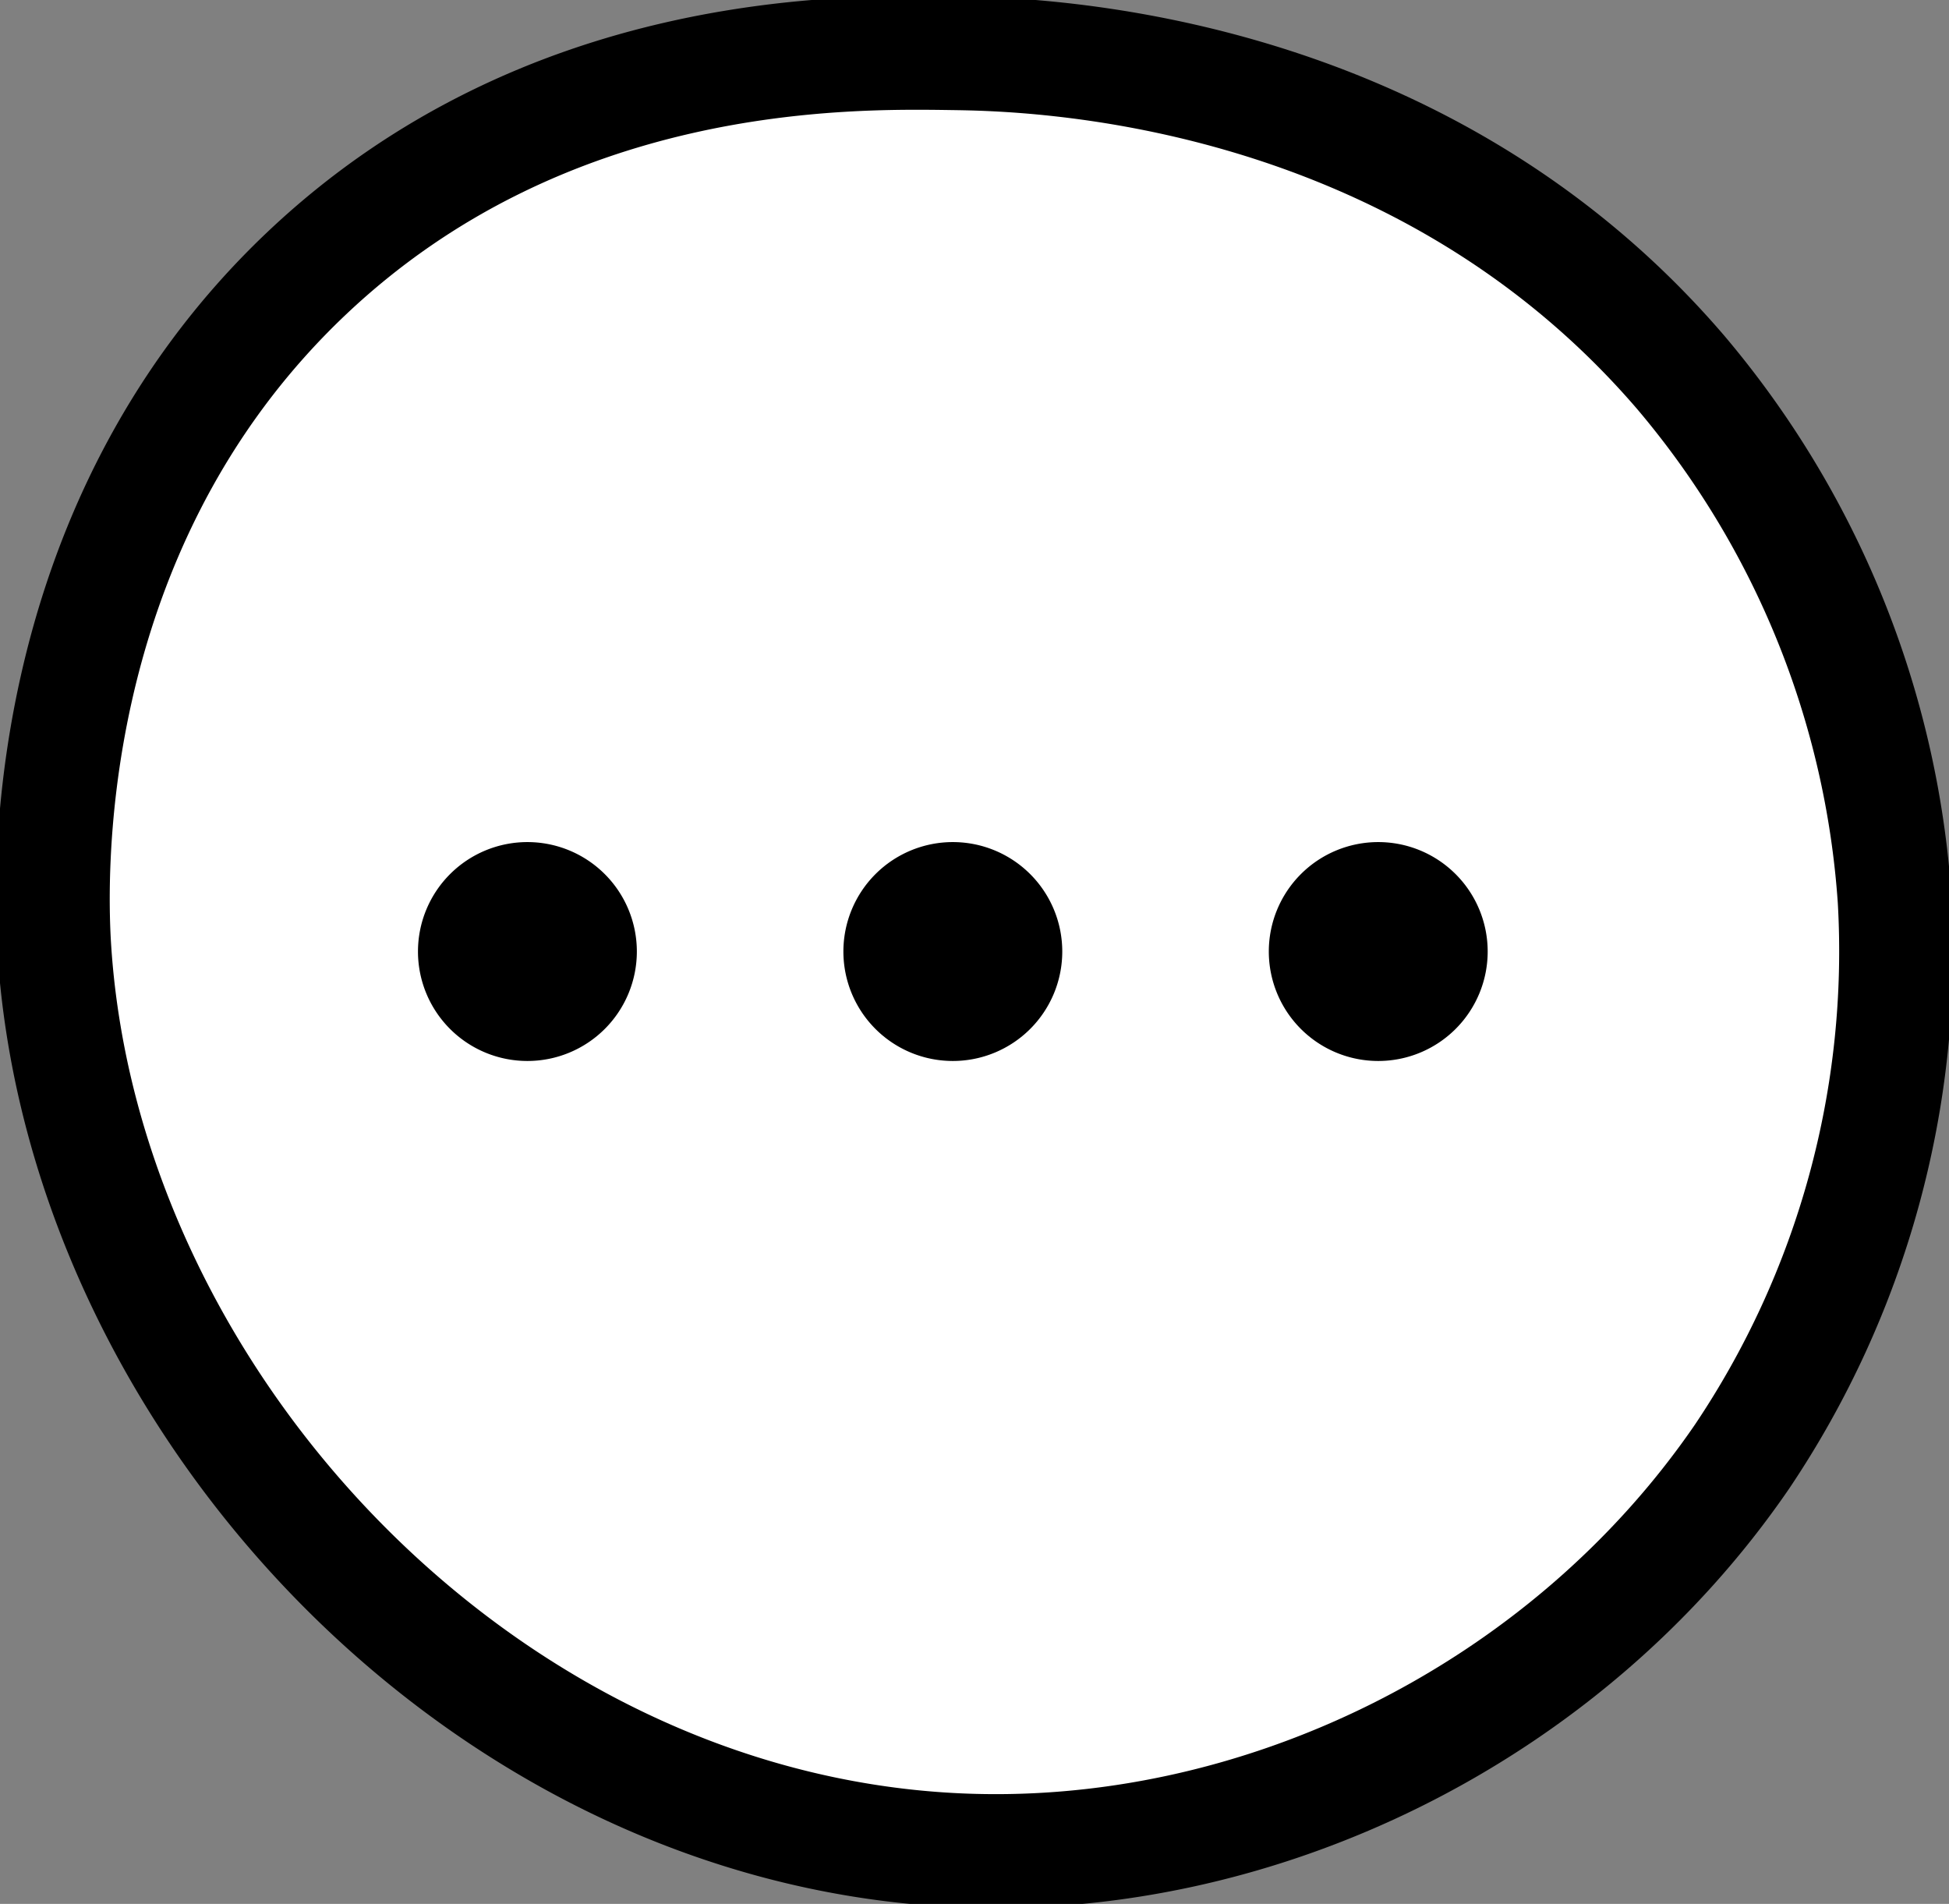 <svg xmlns="http://www.w3.org/2000/svg" width="154.017" height="150.436"><rect width="100%" height="100%" fill="#808080" stroke="none"/><defs><clipPath id="a"><path style="fill:none" d="M0 0h154.017v150.436H0z"/></clipPath></defs><g style="clip-path:url(#a)"><path d="M150.048 71.392a71.564 71.564 0 0 1-12.066 44.041c-13.916 20.3-38.321 32.307-62.358 31.07-37.49-1.93-68.58-35.565-70.989-70.989-.3-4.378-1.777-33.046 19.926-53.593C43.428 4.057 67.07 4.4 75.623 4.526c5.822.084 36.372.561 57.532 25.237a72.024 72.024 0 0 1 16.893 41.628" transform="translate(-.327 -.327)" style="fill:#fff"/><path d="M150.048 71.392a71.564 71.564 0 0 1-12.066 44.041c-13.916 20.3-38.321 32.307-62.358 31.07-37.49-1.93-68.58-35.565-70.989-70.989-.3-4.378-1.777-33.046 19.926-53.593C43.428 4.057 67.07 4.4 75.623 4.526c5.822.084 36.372.561 57.532 25.237a72.024 72.024 0 0 1 16.893 41.629Z" transform="translate(-.327 -.327)" style="stroke:#000;stroke-linecap:round;stroke-linejoin:round;stroke-width:9px;fill:none"/><path d="M50.326 75.184a8.648 8.648 0 1 1-8.647-8.647 8.647 8.647 0 0 1 8.647 8.647M83.944 75.184a8.648 8.648 0 1 1-8.647-8.647 8.647 8.647 0 0 1 8.647 8.647M117.562 75.184a8.648 8.648 0 1 1-8.647-8.647 8.647 8.647 0 0 1 8.647 8.647"/></g></svg>
